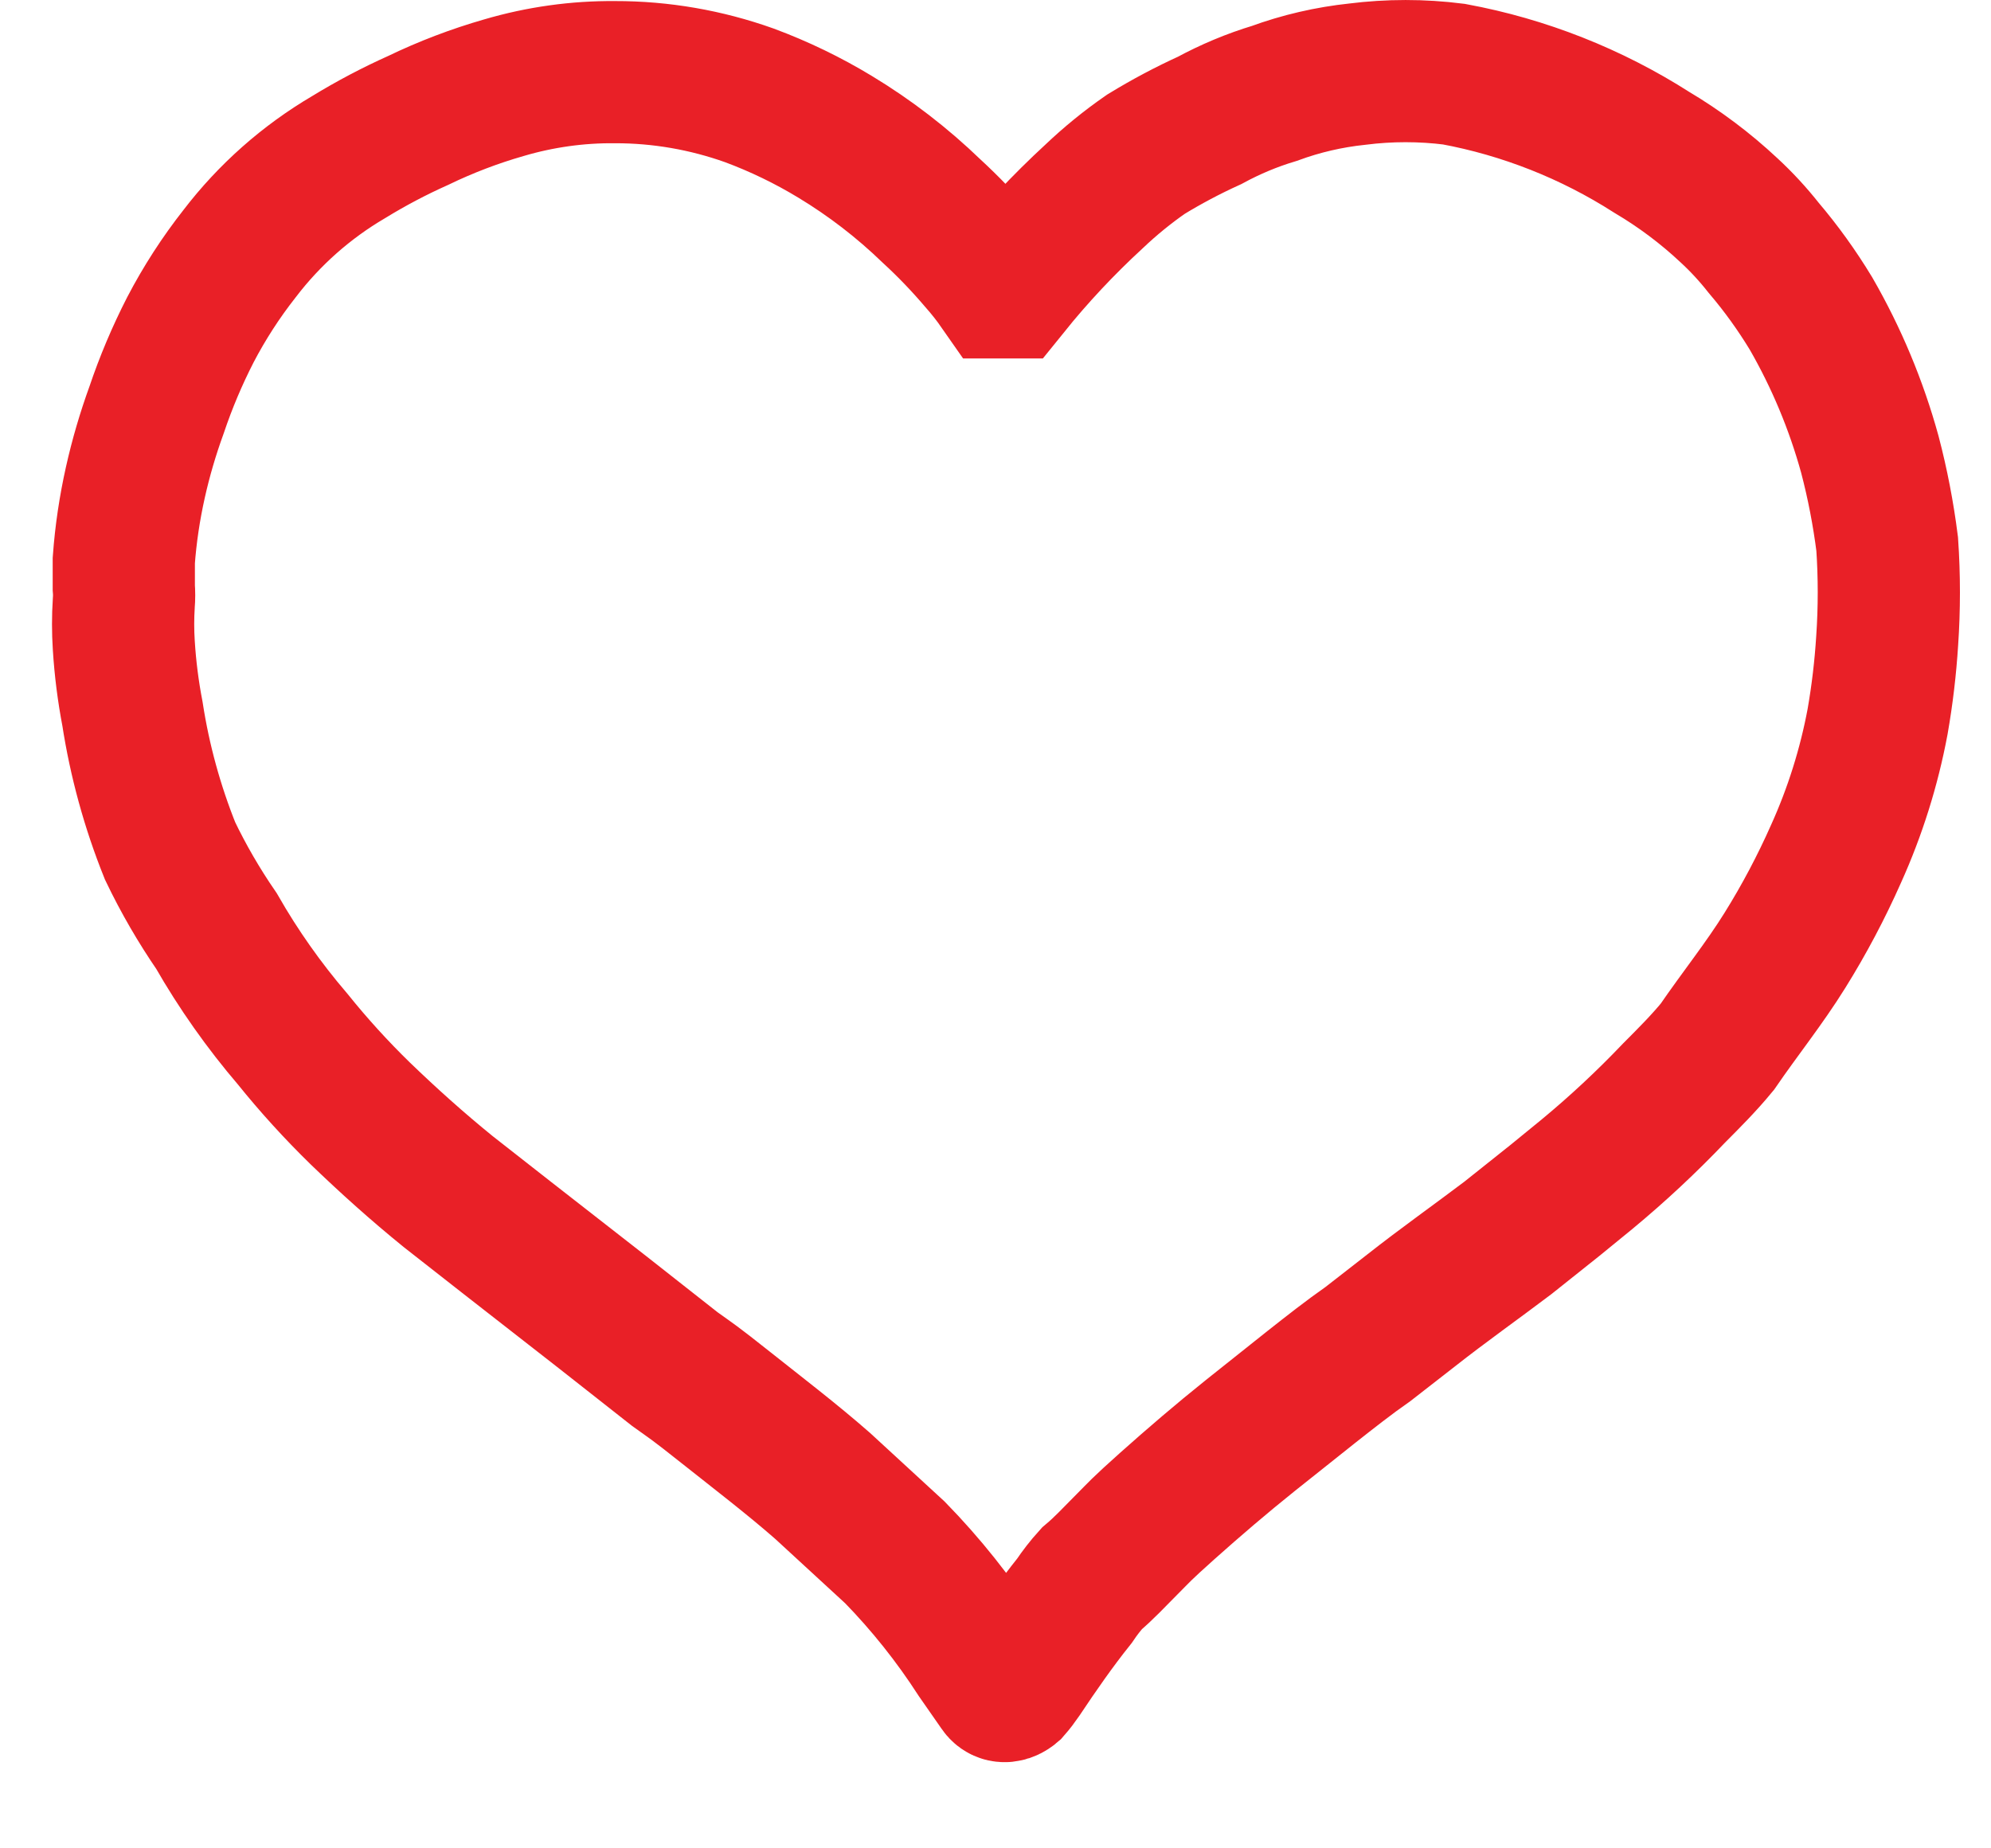 <svg width="28" height="26" viewBox="0 0 28 26" fill="none" xmlns="http://www.w3.org/2000/svg">
<path d="M8.65 1.015C9.293 1.014 9.931 1.125 10.537 1.341C10.957 1.497 11.361 1.692 11.745 1.925C12.235 2.221 12.69 2.572 13.102 2.97C13.338 3.187 13.56 3.419 13.767 3.662C13.874 3.783 13.974 3.91 14.066 4.042C14.066 4.042 14.134 4.042 14.188 4.042C14.554 3.588 14.953 3.162 15.383 2.766C15.611 2.549 15.856 2.349 16.116 2.169C16.404 1.993 16.703 1.834 17.011 1.694C17.301 1.537 17.605 1.409 17.921 1.314C18.297 1.176 18.689 1.085 19.088 1.043C19.539 0.986 19.995 0.986 20.446 1.043C21.435 1.226 22.38 1.6 23.228 2.142C23.619 2.374 23.983 2.647 24.314 2.957C24.491 3.12 24.654 3.297 24.803 3.486C25.049 3.775 25.271 4.084 25.468 4.409C25.827 5.032 26.105 5.698 26.296 6.391C26.405 6.806 26.486 7.227 26.54 7.653C26.571 8.105 26.571 8.559 26.54 9.011C26.516 9.393 26.471 9.773 26.405 10.151C26.285 10.792 26.089 11.416 25.821 12.01C25.613 12.479 25.373 12.933 25.102 13.368C24.816 13.829 24.477 14.25 24.151 14.725C23.961 14.956 23.758 15.159 23.541 15.377C23.156 15.781 22.748 16.162 22.319 16.517L21.871 16.883L21.206 17.413C20.758 17.752 20.296 18.078 19.848 18.431L19.238 18.906C18.966 19.096 18.708 19.3 18.45 19.503L17.581 20.195C17.174 20.521 16.794 20.847 16.414 21.186C16.034 21.526 16.034 21.539 15.844 21.729C15.654 21.919 15.532 22.055 15.355 22.204C15.266 22.302 15.185 22.407 15.111 22.517C14.84 22.856 14.595 23.209 14.351 23.575C14.309 23.637 14.264 23.696 14.215 23.752C14.215 23.752 14.12 23.833 14.066 23.752L13.754 23.304C13.414 22.777 13.023 22.286 12.586 21.838L11.568 20.901C11.134 20.521 10.672 20.168 10.211 19.802C9.749 19.435 9.736 19.435 9.491 19.259L8.473 18.458L7.116 17.399L6.302 16.761C5.867 16.408 5.46 16.042 5.066 15.662C4.729 15.333 4.411 14.984 4.116 14.617C3.712 14.145 3.353 13.636 3.044 13.096C2.798 12.738 2.58 12.362 2.392 11.97C2.143 11.35 1.965 10.703 1.863 10.042C1.802 9.724 1.761 9.402 1.741 9.078C1.728 8.88 1.728 8.68 1.741 8.481C1.747 8.409 1.747 8.336 1.741 8.264C1.741 8.142 1.741 8.02 1.741 7.884C1.768 7.514 1.823 7.146 1.904 6.784C1.981 6.439 2.081 6.099 2.202 5.766C2.332 5.38 2.491 5.003 2.677 4.64C2.874 4.262 3.106 3.903 3.37 3.567C3.788 3.02 4.309 2.559 4.903 2.21C5.218 2.017 5.544 1.845 5.881 1.694C6.27 1.506 6.674 1.352 7.089 1.233C7.596 1.084 8.122 1.01 8.65 1.015V1.015Z" stroke="#E92027" stroke-width="2" stroke-miterlimit="10"/>
</svg>
